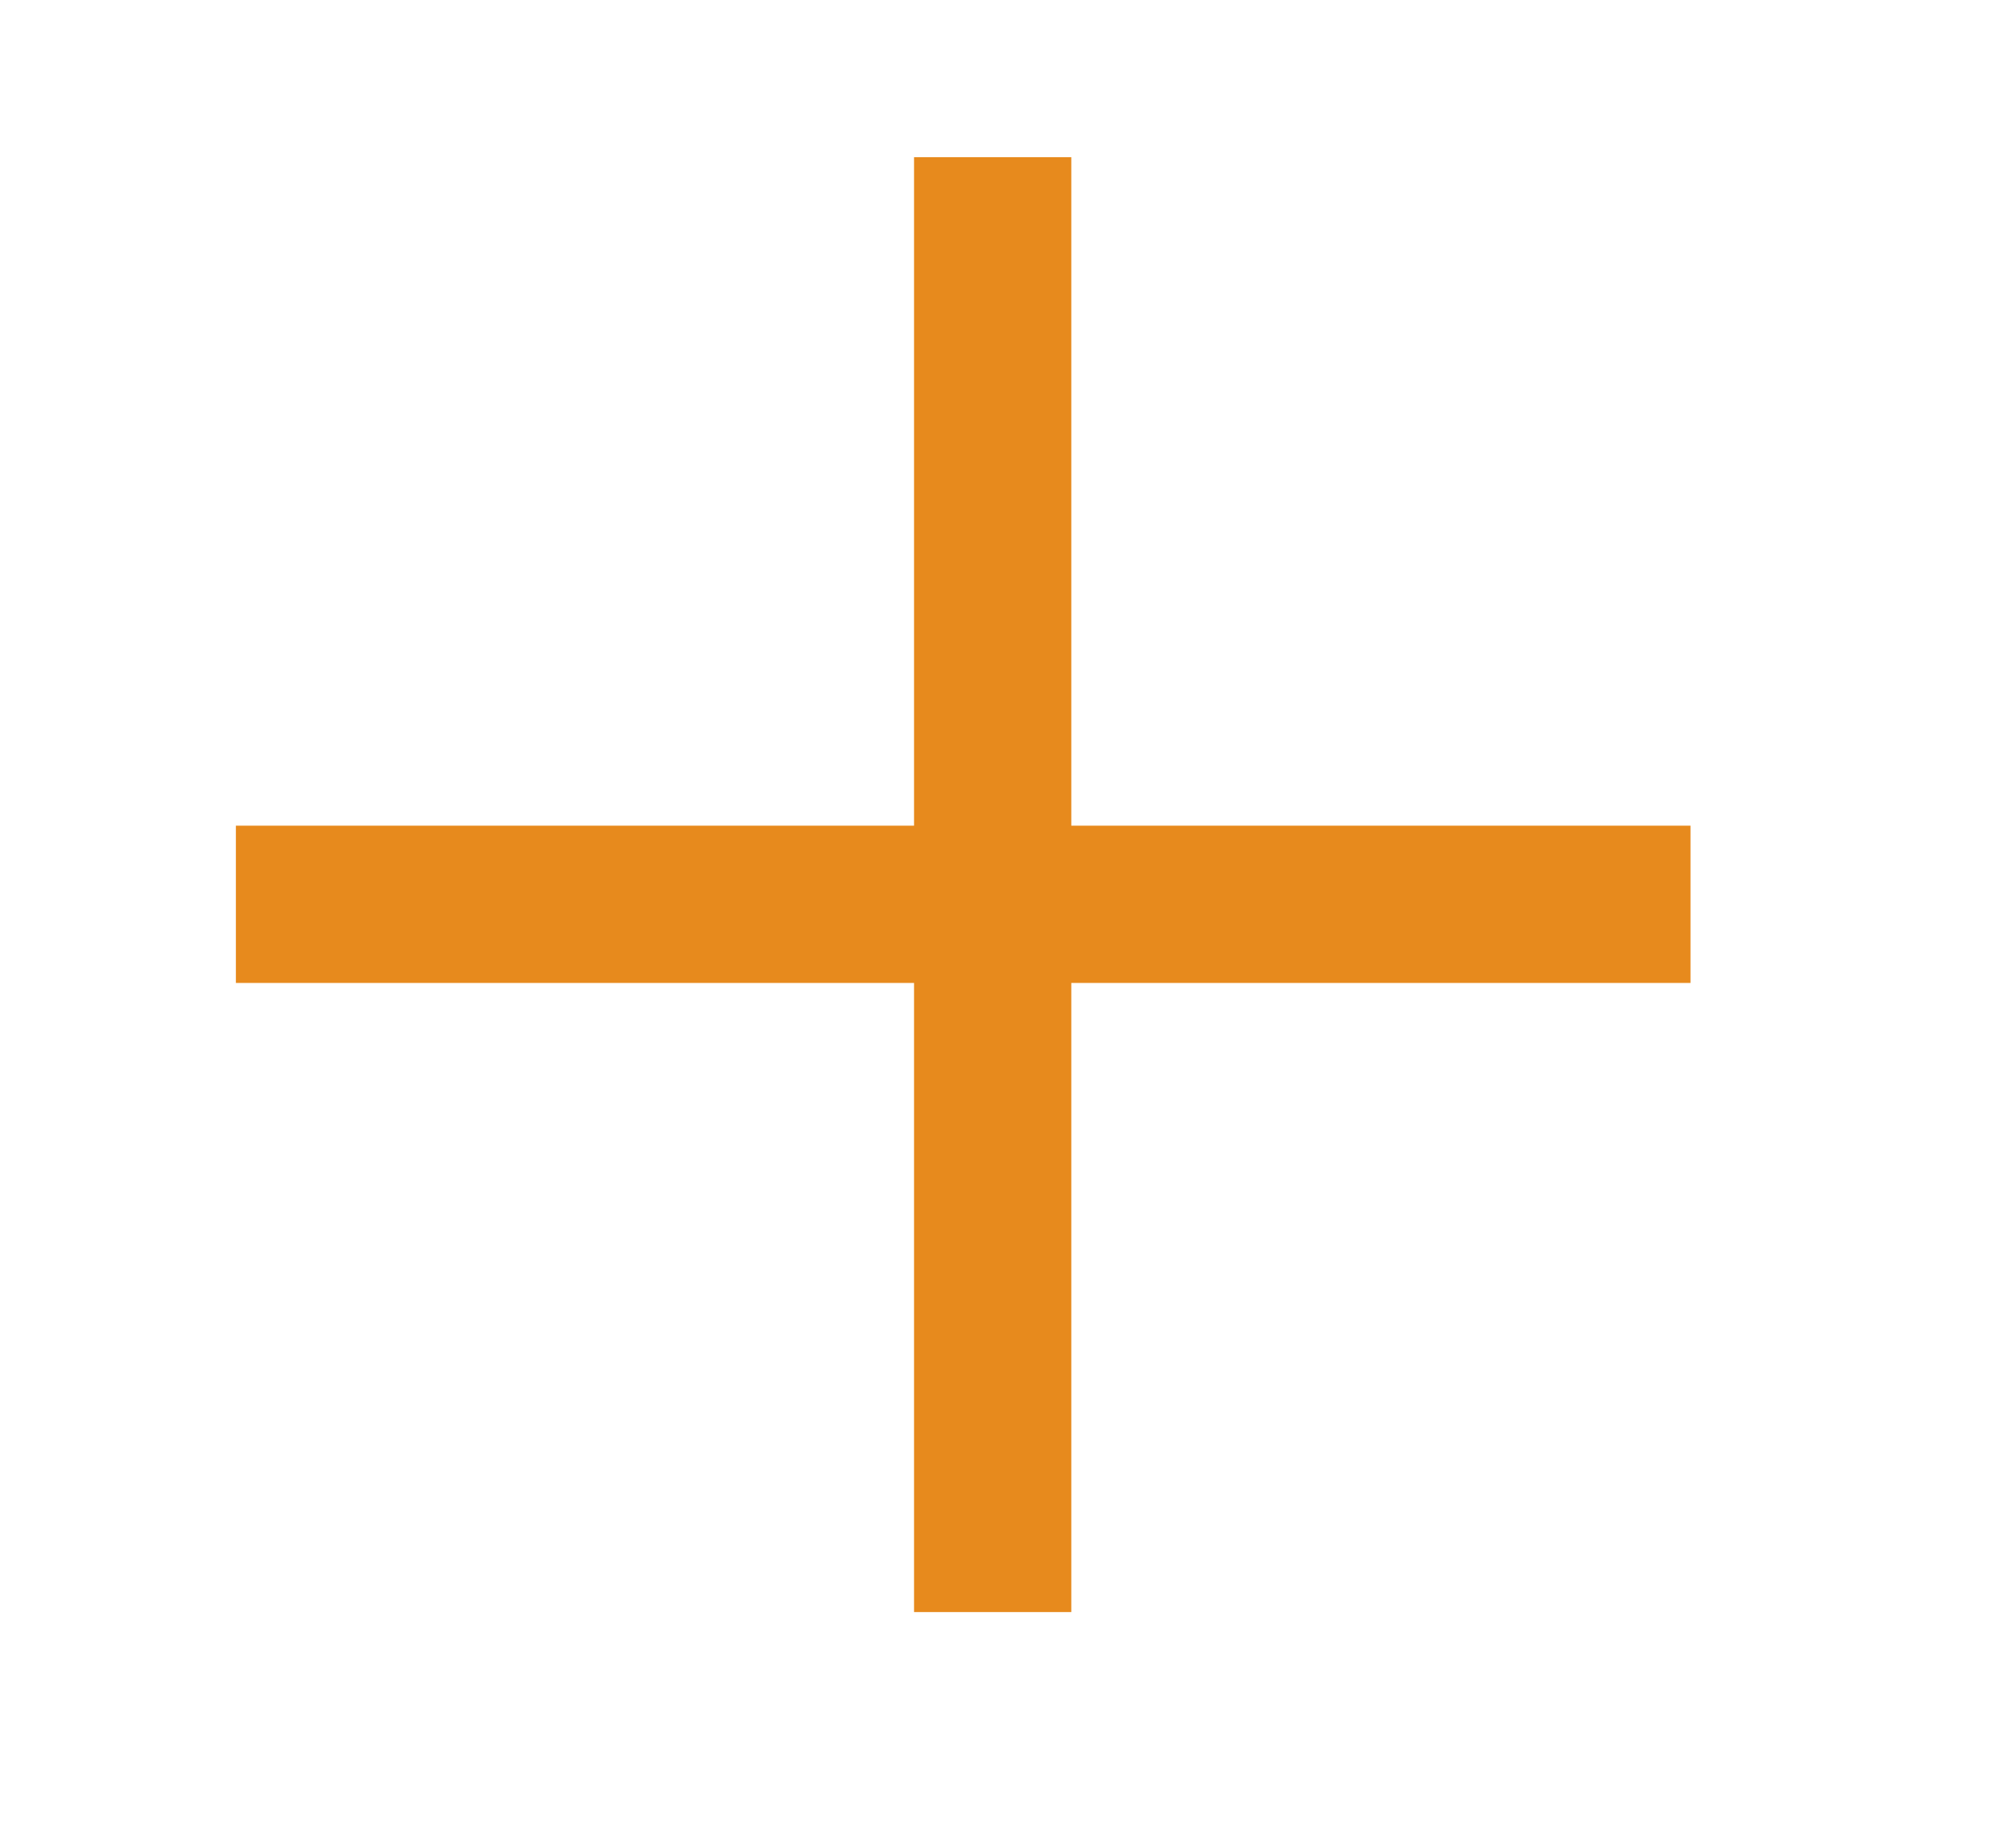 <svg width="51" height="47" viewBox="0 0 51 47" fill="none" xmlns="http://www.w3.org/2000/svg">
<path d="M25.25 3.998V41.001" stroke="#E78A1D" stroke-width="4"/>
<path d="M6 23H43" stroke="#E78A1D" stroke-width="4"/>
</svg>
